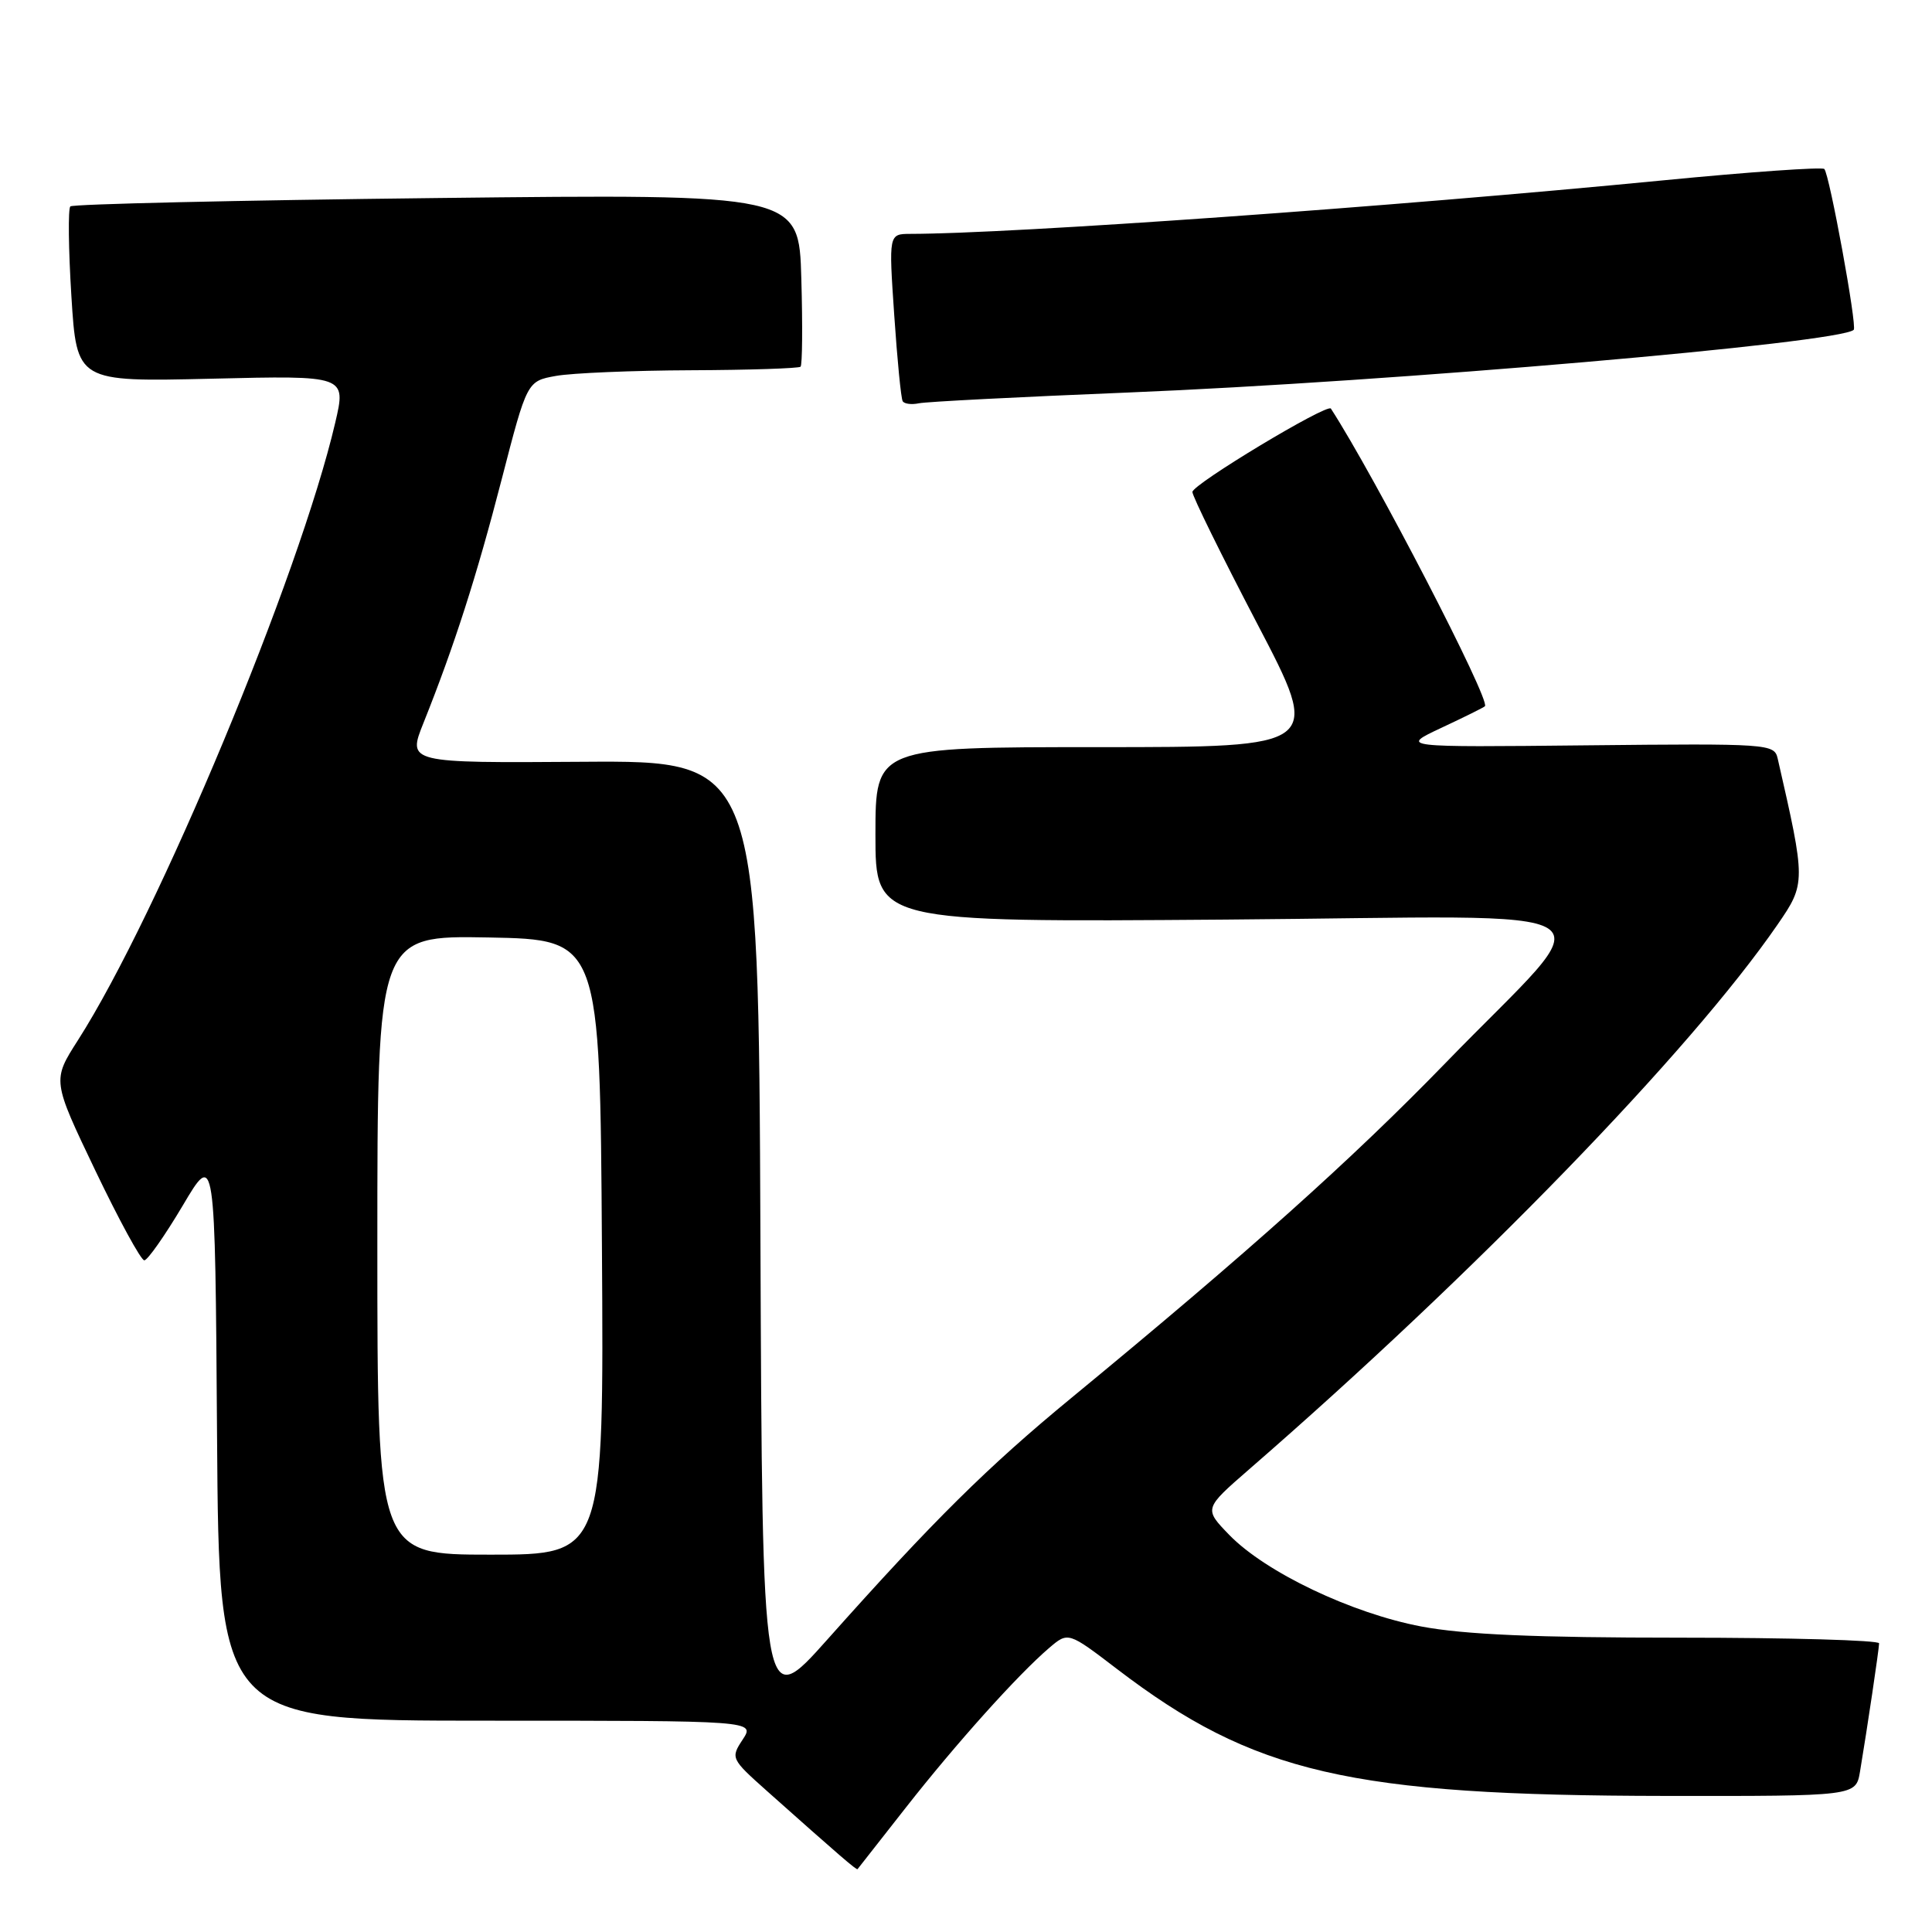 <?xml version="1.0" encoding="UTF-8" standalone="no"?>
<!DOCTYPE svg PUBLIC "-//W3C//DTD SVG 1.1//EN" "http://www.w3.org/Graphics/SVG/1.1/DTD/svg11.dtd" >
<svg xmlns="http://www.w3.org/2000/svg" xmlns:xlink="http://www.w3.org/1999/xlink" version="1.1" viewBox="0 0 256 256">
 <g >
 <path fill="currentColor"
d=" M 120.04 239.50 C 126.71 231.00 134.87 221.91 139.02 218.36 C 141.54 216.21 141.54 216.21 148.02 221.16 C 166.10 234.97 178.86 237.92 220.70 237.97 C 245.91 238.00 245.91 238.00 246.46 234.75 C 247.42 229.02 248.98 218.52 248.99 217.75 C 249.00 217.34 237.11 217.00 222.59 217.00 C 203.46 217.00 194.01 216.59 188.34 215.52 C 179.09 213.77 167.68 208.33 162.88 203.38 C 159.52 199.91 159.52 199.91 165.51 194.70 C 195.49 168.66 223.97 139.31 235.53 122.52 C 239.29 117.06 239.29 116.84 235.55 100.50 C 235.10 98.56 234.38 98.51 210.29 98.76 C 185.50 99.02 185.50 99.02 190.97 96.45 C 193.99 95.04 196.59 93.75 196.76 93.58 C 197.53 92.80 182.15 63.09 176.35 54.14 C 175.88 53.42 158.00 64.18 158.00 65.19 C 158.00 65.75 161.86 73.60 166.57 82.61 C 175.14 99.00 175.14 99.00 145.57 99.00 C 116.00 99.00 116.00 99.00 116.00 110.60 C 116.00 122.20 116.00 122.20 162.39 121.85 C 216.34 121.44 212.67 119.05 191.55 140.84 C 179.14 153.63 165.39 165.94 142.00 185.20 C 130.87 194.36 123.68 201.47 109.66 217.21 C 101.01 226.92 101.01 226.92 100.76 163.86 C 100.50 100.79 100.50 100.79 77.25 100.94 C 53.99 101.10 53.99 101.10 56.11 95.80 C 60.20 85.58 63.15 76.39 66.48 63.50 C 69.84 50.50 69.84 50.50 73.67 49.81 C 75.78 49.43 83.84 49.09 91.58 49.06 C 99.33 49.03 105.85 48.81 106.08 48.59 C 106.31 48.36 106.36 43.12 106.18 36.94 C 105.87 25.70 105.87 25.70 57.87 26.24 C 31.48 26.54 9.63 27.04 9.32 27.35 C 9.01 27.66 9.07 33.02 9.46 39.25 C 10.17 50.60 10.17 50.60 28.03 50.18 C 45.88 49.75 45.88 49.75 44.42 56.01 C 39.70 76.23 20.98 121.17 10.33 137.83 C 6.92 143.16 6.92 143.16 12.62 155.08 C 15.76 161.64 18.68 167.00 19.12 167.00 C 19.55 167.00 21.84 163.74 24.21 159.75 C 28.50 152.50 28.50 152.50 28.76 190.25 C 29.02 228.00 29.02 228.00 64.54 228.00 C 100.05 228.00 100.05 228.00 98.41 230.50 C 96.80 232.95 96.85 233.06 101.64 237.33 C 111.25 245.89 113.50 247.83 113.63 247.67 C 113.70 247.58 116.59 243.90 120.04 239.50 Z  M 149.50 52.01 C 184.25 50.60 243.89 45.45 245.63 43.70 C 246.10 43.23 242.41 23.07 241.73 22.39 C 241.44 22.11 231.82 22.78 220.35 23.90 C 184.30 27.41 134.23 30.97 120.63 30.99 C 117.76 31.00 117.76 31.00 118.49 41.75 C 118.89 47.66 119.39 52.80 119.61 53.16 C 119.82 53.52 120.79 53.64 121.75 53.44 C 122.71 53.23 135.20 52.59 149.50 52.01 Z  M 50.00 164.97 C 50.00 123.95 50.00 123.95 64.75 124.22 C 79.50 124.50 79.50 124.50 79.76 165.25 C 80.02 206.00 80.02 206.00 65.01 206.00 C 50.00 206.00 50.00 206.00 50.00 164.97 Z "/>
</g>
</svg>